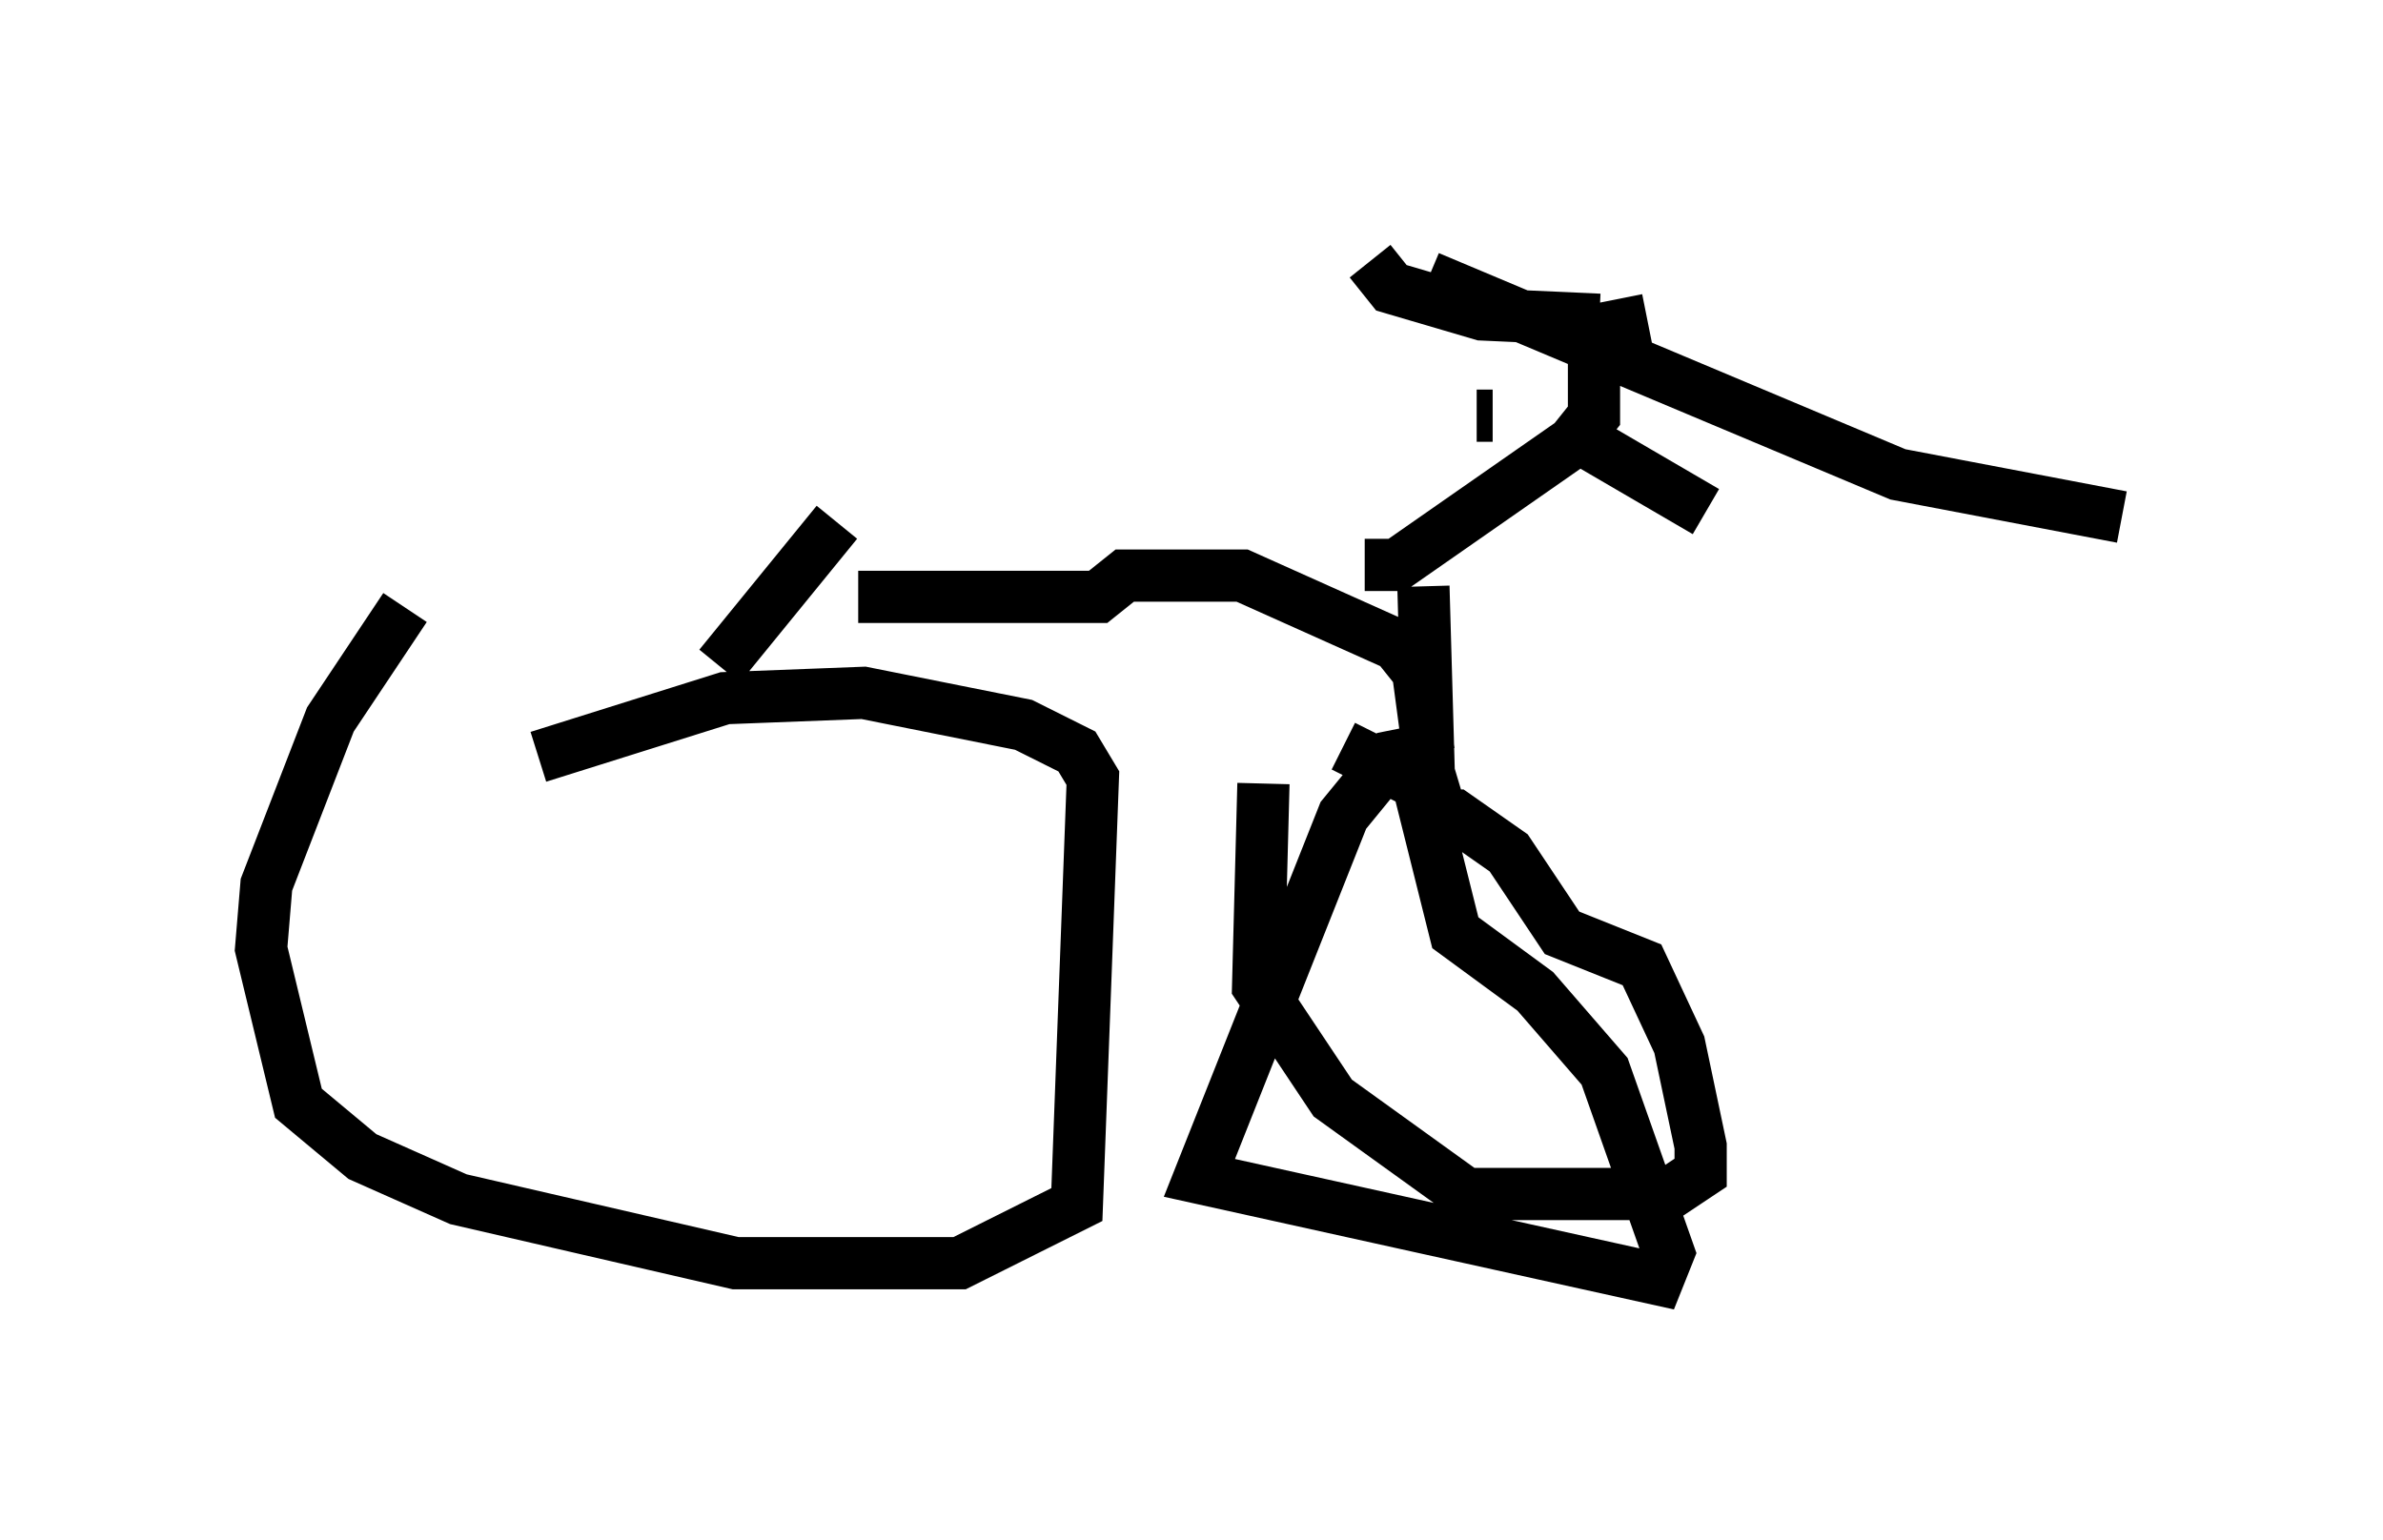 <?xml version="1.0" encoding="utf-8" ?>
<svg baseProfile="full" height="29.498" version="1.1" width="45.627" xmlns="http://www.w3.org/2000/svg" xmlns:ev="http://www.w3.org/2001/xml-events" xmlns:xlink="http://www.w3.org/1999/xlink"><defs /><rect fill="white" height="29.498" width="45.627" x="0" y="0" /><path d="M5.204, 16.944 m5.104, -2.45 l3.573, -1.123 2.654, -0.102 l3.063, 0.613 1.021, 0.51 l0.306, 0.51 -0.306, 8.167 l-2.246, 1.123 -4.288, 0.0 l-5.308, -1.225 -1.838, -0.817 l-1.225, -1.021 -0.715, -2.96 l0.102, -1.225 1.225, -3.165 l1.429, -2.144 m6.023, 1.123 l2.246, -2.756 m0.408, 1.429 l4.594, 0.0 0.51, -0.408 l2.246, 0.0 2.96, 1.327 l0.408, 0.51 0.204, 1.531 m-0.204, 0.0 l-0.51, 0.102 -0.919, 1.123 l-2.756, 6.942 8.779, 1.94 l0.204, -0.51 -1.225, -3.471 l-1.327, -1.531 -1.531, -1.123 l-0.715, -2.858 -1.429, -0.715 m6.942, -4.492 l-2.45, -1.429 m-1.633, -0.408 l-0.306, 0.0 m-2.144, 2.858 l0.613, 0.0 3.369, -2.348 l0.408, -0.51 0.0, -1.633 l1.021, -0.204 m-0.919, 0.0 l-2.246, -0.102 -1.735, -0.51 l-0.408, -0.51 m1.123, 0.306 l8.983, 3.777 4.288, 0.817 m-12.965, 5.921 l-0.306, -1.021 -0.102, -3.573 m0.102, 4.39 l0.51, 0.0 1.021, 0.715 l1.021, 1.531 1.531, 0.613 l0.715, 1.531 0.408, 1.94 l0.0, 0.51 -0.613, 0.408 l-3.879, 0.0 -2.552, -1.838 l-1.429, -2.144 0.102, -3.879 " fill="none" stroke="black" stroke-width="1" /></svg>